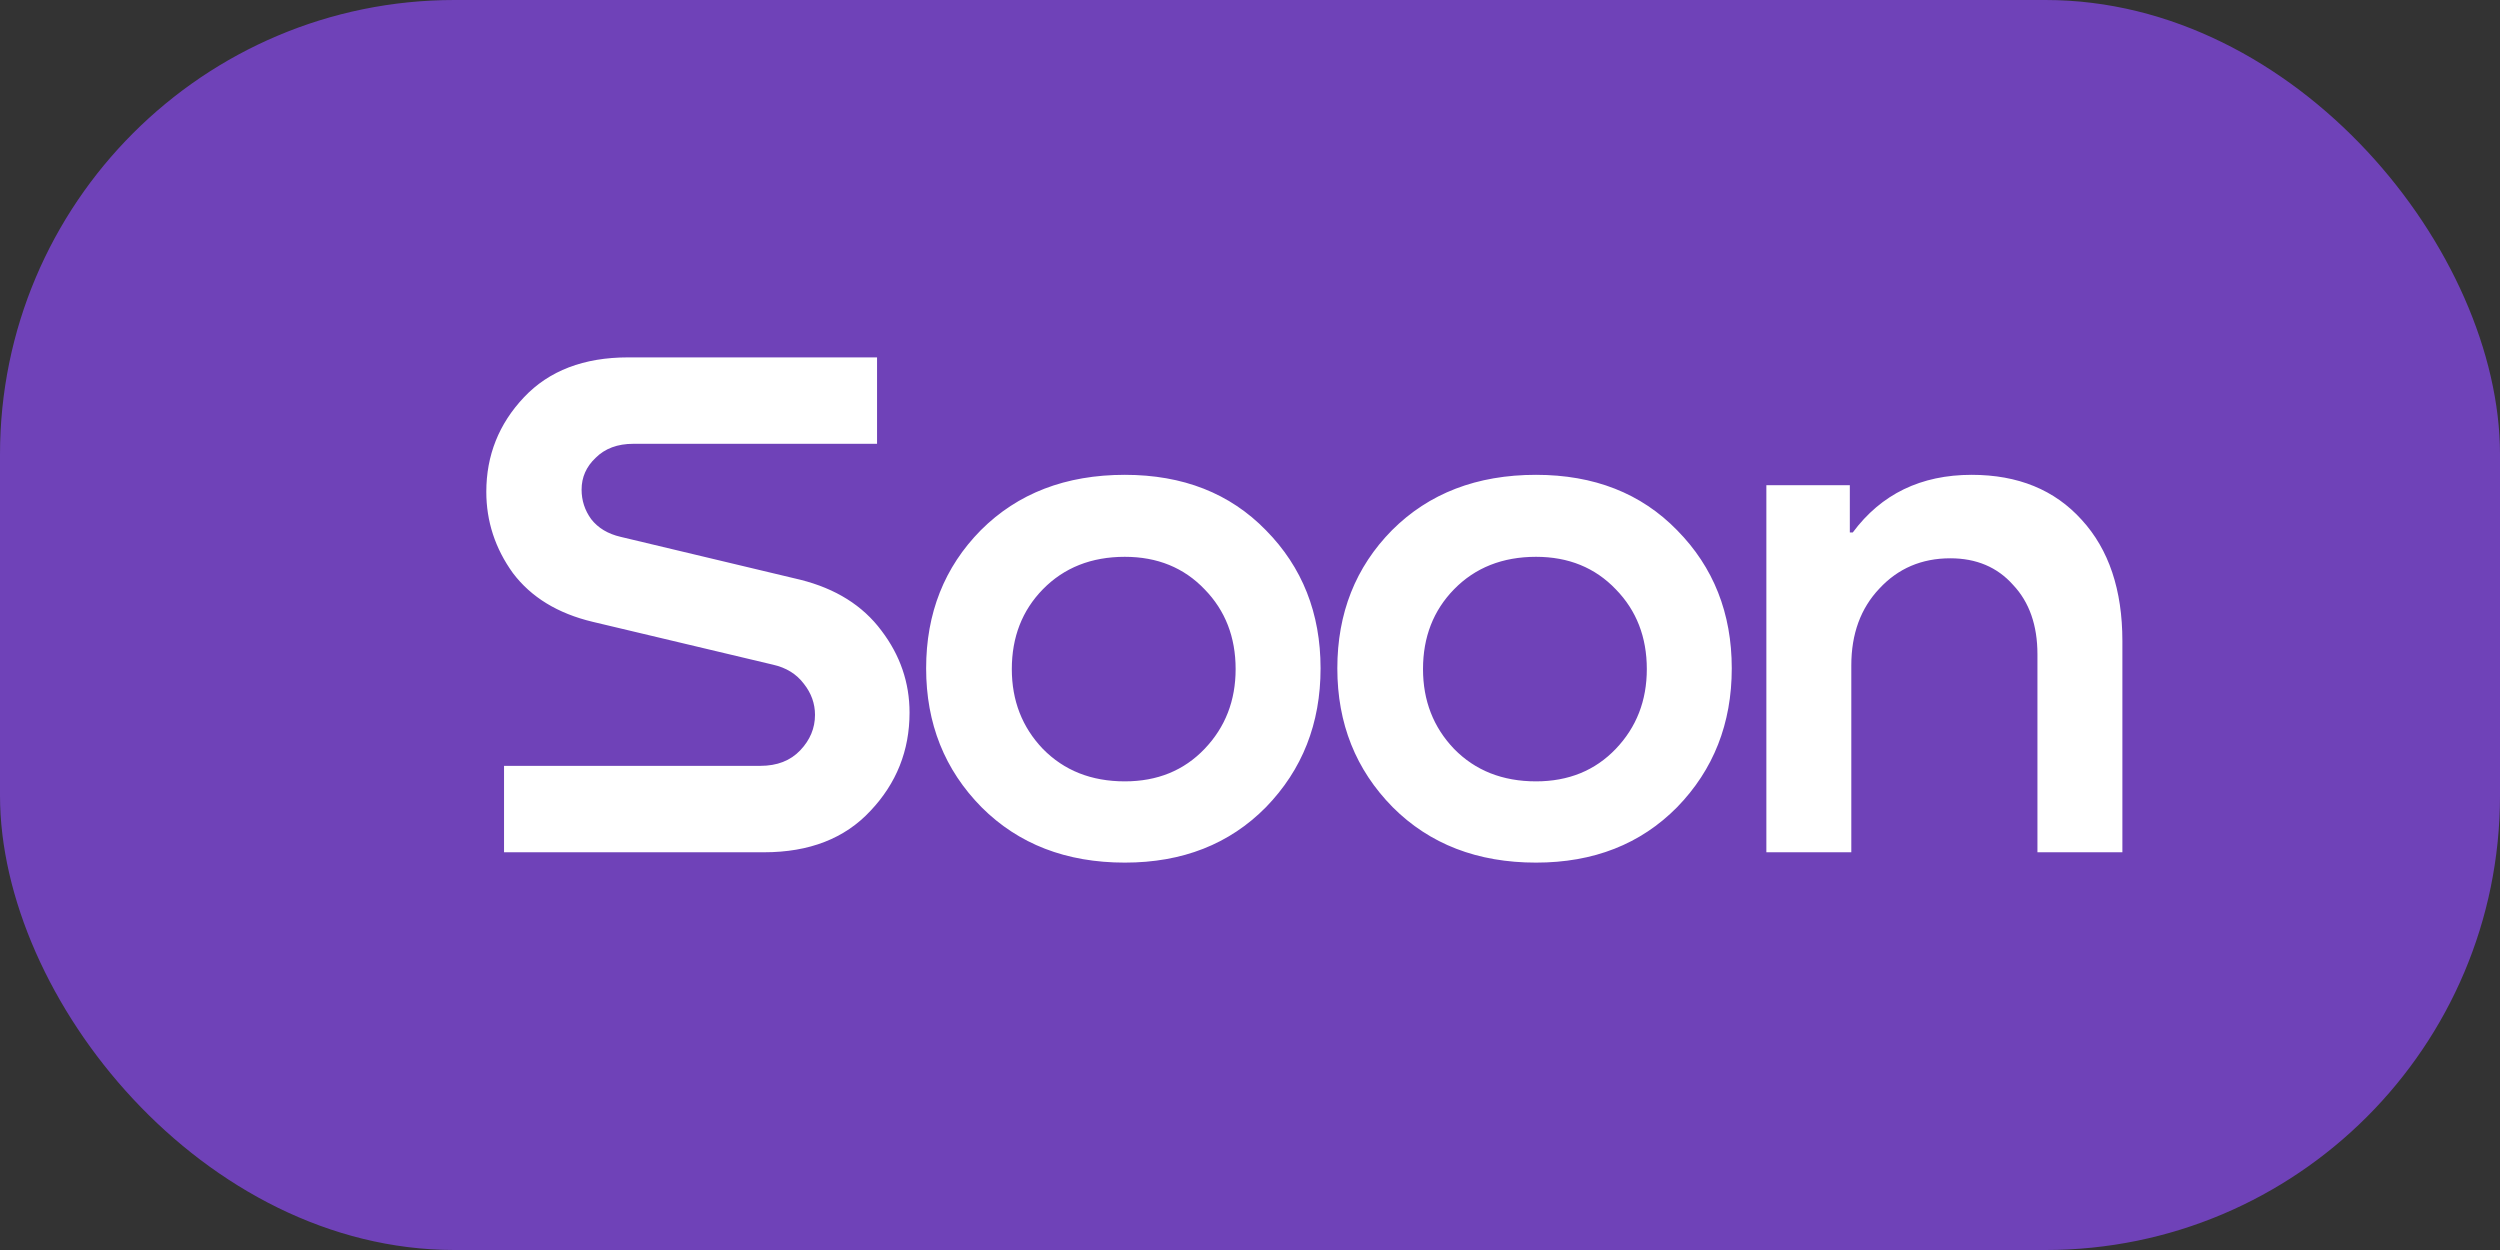 <svg width="44" height="22" viewBox="0 0 44 22" fill="none" xmlns="http://www.w3.org/2000/svg">
<rect x="0" y="0" width="44" height="22" fill="#333333" stroke="none"/>
<rect width="44" height="22" rx="8" fill="#6F42B8"/>
<path d="M11.055 6.29H15.436V7.811H11.146C10.869 7.811 10.648 7.893 10.483 8.058C10.318 8.214 10.236 8.4 10.236 8.617C10.236 8.808 10.292 8.981 10.405 9.137C10.526 9.293 10.7 9.397 10.925 9.449L14.084 10.203C14.708 10.359 15.185 10.658 15.514 11.1C15.843 11.533 16.008 12.014 16.008 12.543C16.008 13.21 15.778 13.787 15.319 14.272C14.868 14.757 14.244 15 13.447 15H8.871V13.479H13.382C13.677 13.479 13.911 13.388 14.084 13.206C14.257 13.024 14.344 12.816 14.344 12.582C14.344 12.383 14.279 12.201 14.149 12.036C14.019 11.863 13.837 11.75 13.603 11.698L10.431 10.944C9.816 10.797 9.348 10.511 9.027 10.086C8.715 9.653 8.559 9.176 8.559 8.656C8.559 8.015 8.78 7.46 9.222 6.992C9.664 6.524 10.275 6.29 11.055 6.29ZM19.797 15.182C18.766 15.182 17.925 14.857 17.275 14.207C16.625 13.548 16.3 12.734 16.3 11.763C16.3 10.792 16.621 9.982 17.262 9.332C17.912 8.682 18.757 8.357 19.797 8.357C20.82 8.357 21.647 8.682 22.28 9.332C22.921 9.982 23.242 10.792 23.242 11.763C23.242 12.734 22.921 13.548 22.28 14.207C21.639 14.857 20.811 15.182 19.797 15.182ZM19.797 13.752C20.369 13.752 20.837 13.561 21.201 13.18C21.565 12.799 21.747 12.331 21.747 11.776C21.747 11.213 21.565 10.745 21.201 10.372C20.837 9.991 20.369 9.8 19.797 9.8C19.208 9.8 18.727 9.991 18.354 10.372C17.99 10.745 17.808 11.213 17.808 11.776C17.808 12.331 17.99 12.799 18.354 13.18C18.727 13.561 19.208 13.752 19.797 13.752ZM27.034 15.182C26.003 15.182 25.162 14.857 24.512 14.207C23.862 13.548 23.537 12.734 23.537 11.763C23.537 10.792 23.858 9.982 24.499 9.332C25.149 8.682 25.994 8.357 27.034 8.357C28.056 8.357 28.884 8.682 29.517 9.332C30.158 9.982 30.479 10.792 30.479 11.763C30.479 12.734 30.158 13.548 29.517 14.207C28.875 14.857 28.048 15.182 27.034 15.182ZM27.034 13.752C27.606 13.752 28.074 13.561 28.438 13.18C28.802 12.799 28.984 12.331 28.984 11.776C28.984 11.213 28.802 10.745 28.438 10.372C28.074 9.991 27.606 9.8 27.034 9.8C26.445 9.8 25.963 9.991 25.591 10.372C25.227 10.745 25.045 11.213 25.045 11.776C25.045 12.331 25.227 12.799 25.591 13.18C25.963 13.561 26.445 13.752 27.034 13.752ZM34.702 8.357C35.517 8.357 36.162 8.621 36.639 9.15C37.115 9.67 37.354 10.381 37.354 11.282V15H35.859V11.516C35.859 11.005 35.716 10.597 35.43 10.294C35.153 9.982 34.784 9.826 34.325 9.826C33.822 9.826 33.406 10.004 33.077 10.359C32.748 10.706 32.583 11.156 32.583 11.711V15H31.088V8.539H32.557V9.371H32.609C33.111 8.695 33.809 8.357 34.702 8.357Z" fill="white"/>
</svg>
